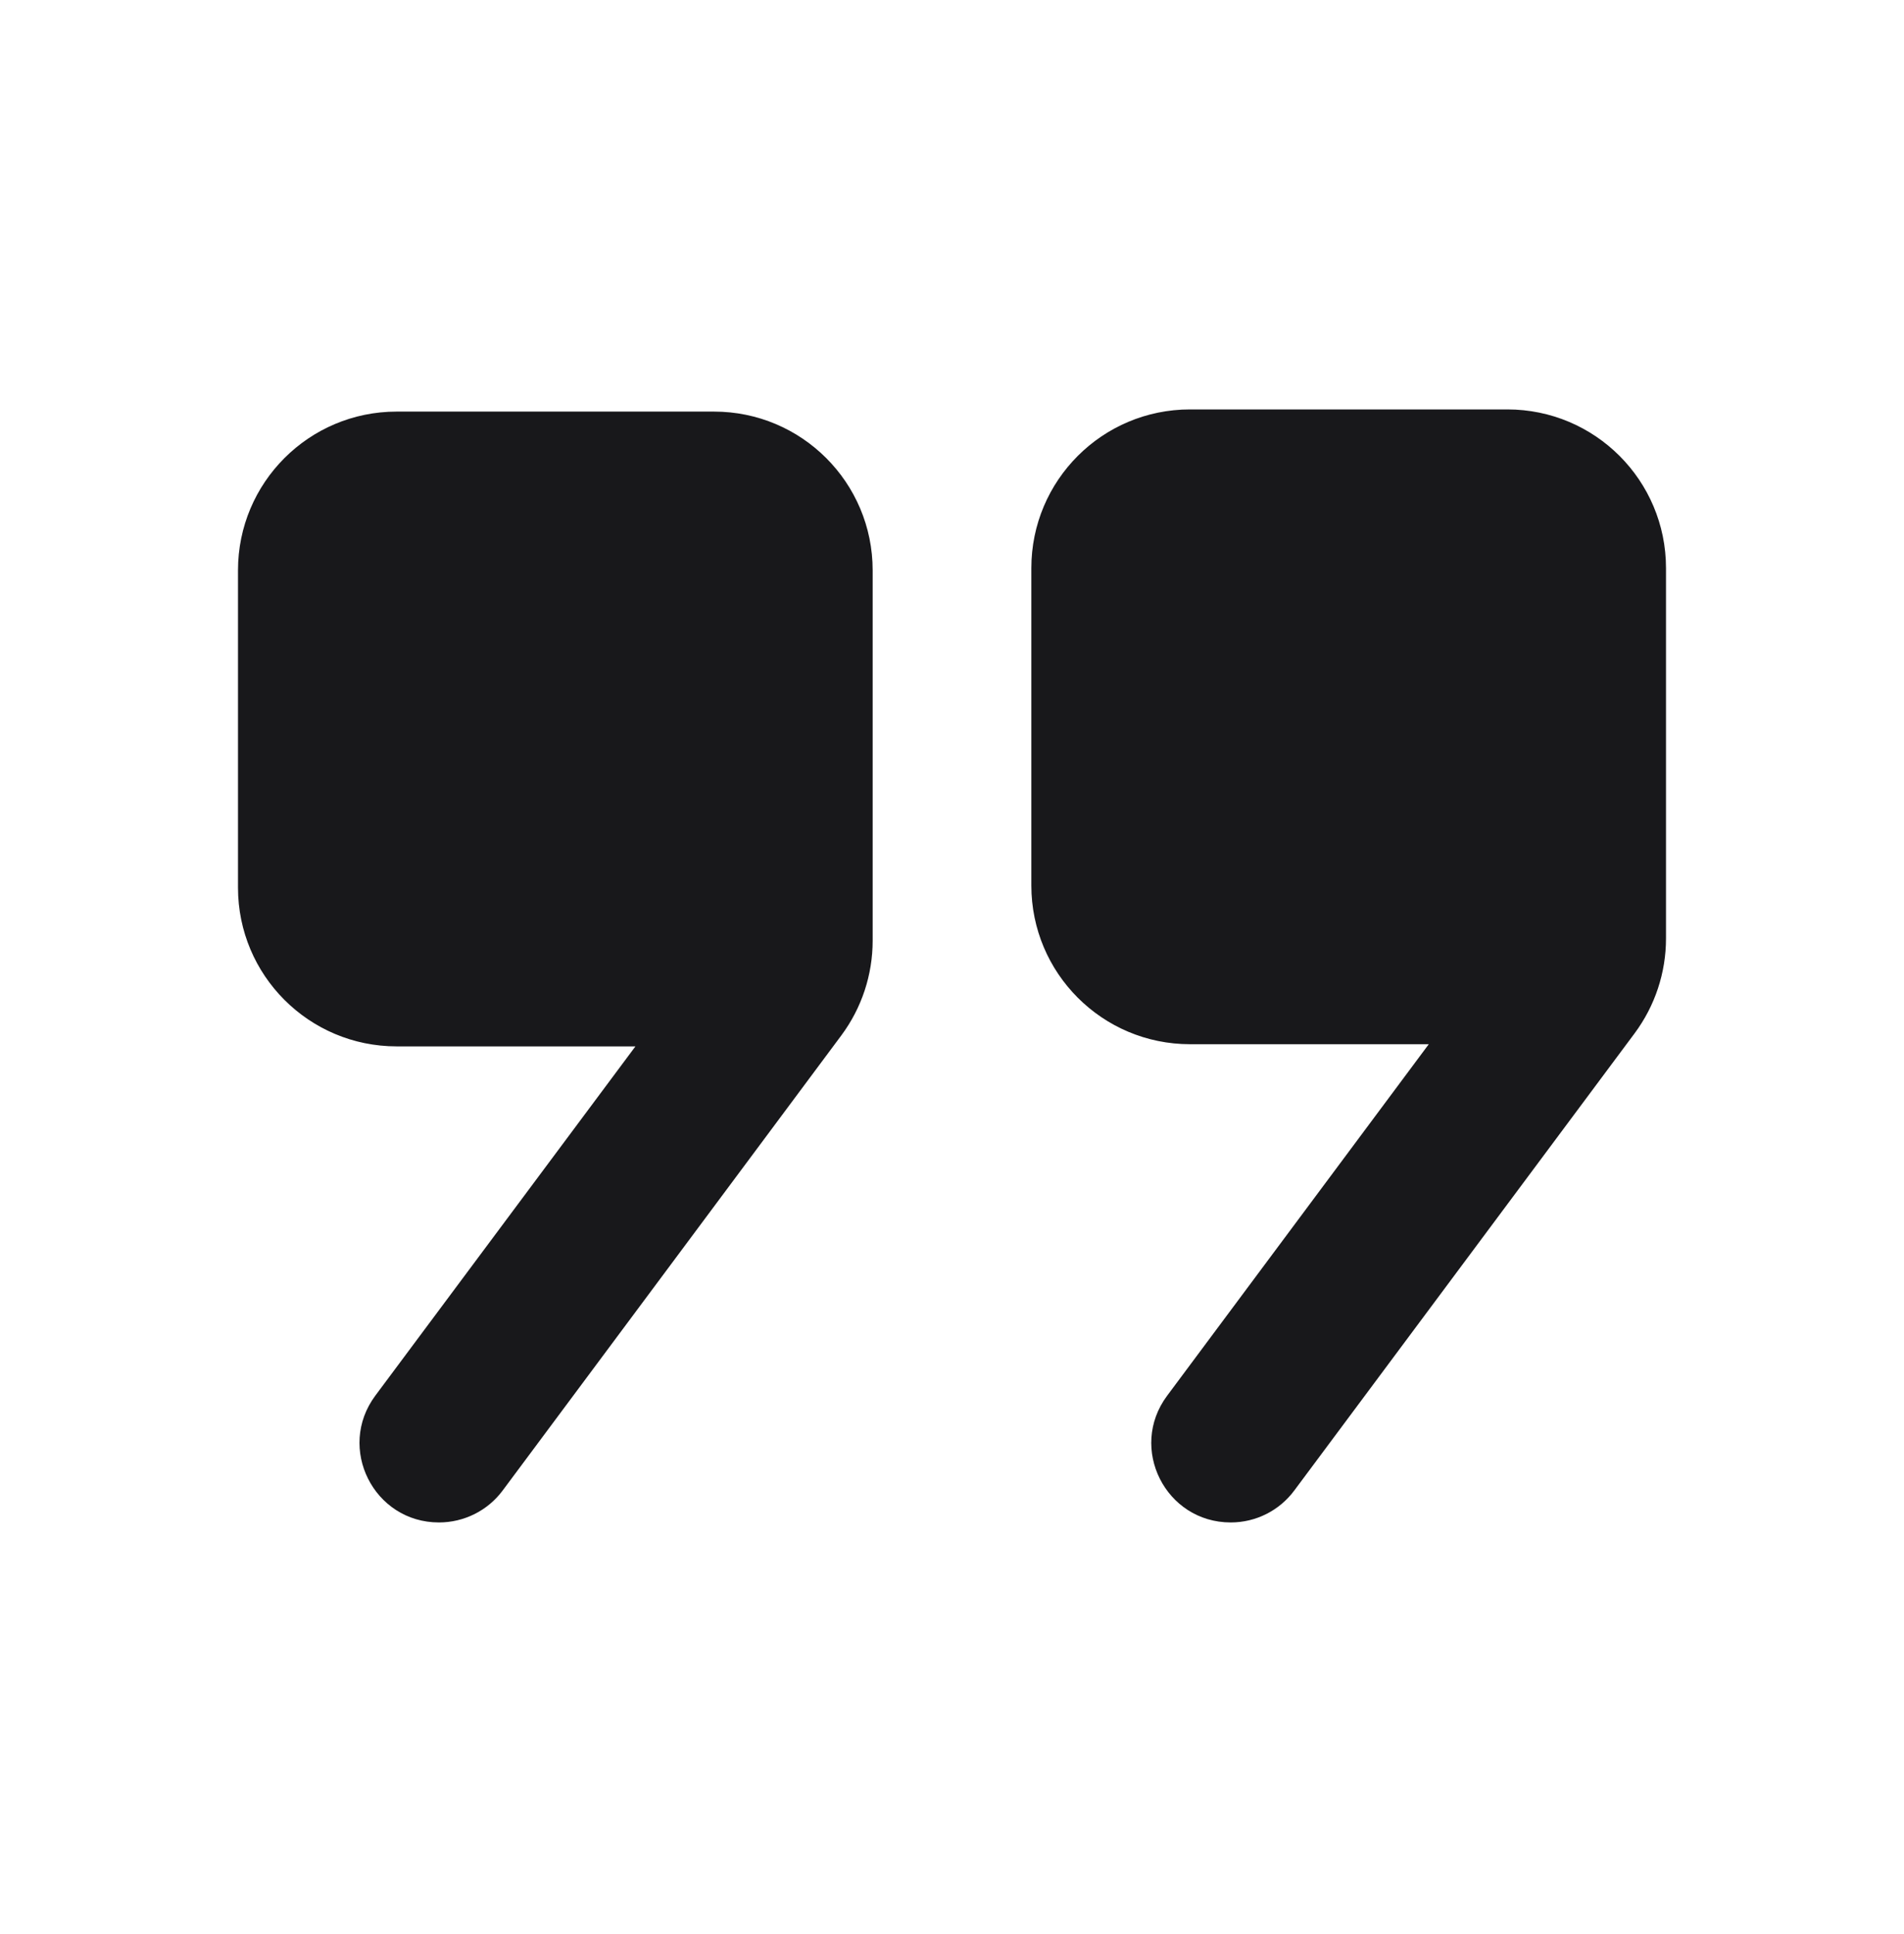 <svg width="64" height="65" viewBox="0 0 64 65" fill="none" xmlns="http://www.w3.org/2000/svg">
<g id="quote-right">
<path id="Vector" d="M40 13.76C37.053 13.76 34.667 16.147 34.667 19.094V29.76C34.667 32.707 37.053 35.094 40 35.094H48.026L39.229 46.911C37.922 48.669 39.175 51.167 41.37 51.167C42.212 51.167 43.001 50.771 43.505 50.094L54.948 34.724C55.631 33.804 56 32.688 56 31.542V19.094C56 16.147 53.613 13.76 50.667 13.76H40ZM13.333 13.833C10.387 13.833 8 16.22 8 19.167V29.833C8 32.78 10.387 35.167 13.333 35.167H21.359L12.615 46.906C11.308 48.666 12.56 51.167 14.755 51.167C15.598 51.167 16.392 50.771 16.896 50.094L28.281 34.797C28.964 33.877 29.333 32.764 29.333 31.614V19.167C29.333 16.22 26.947 13.833 24 13.833H13.333Z" fill="#18181B"/>
</g>
</svg>

